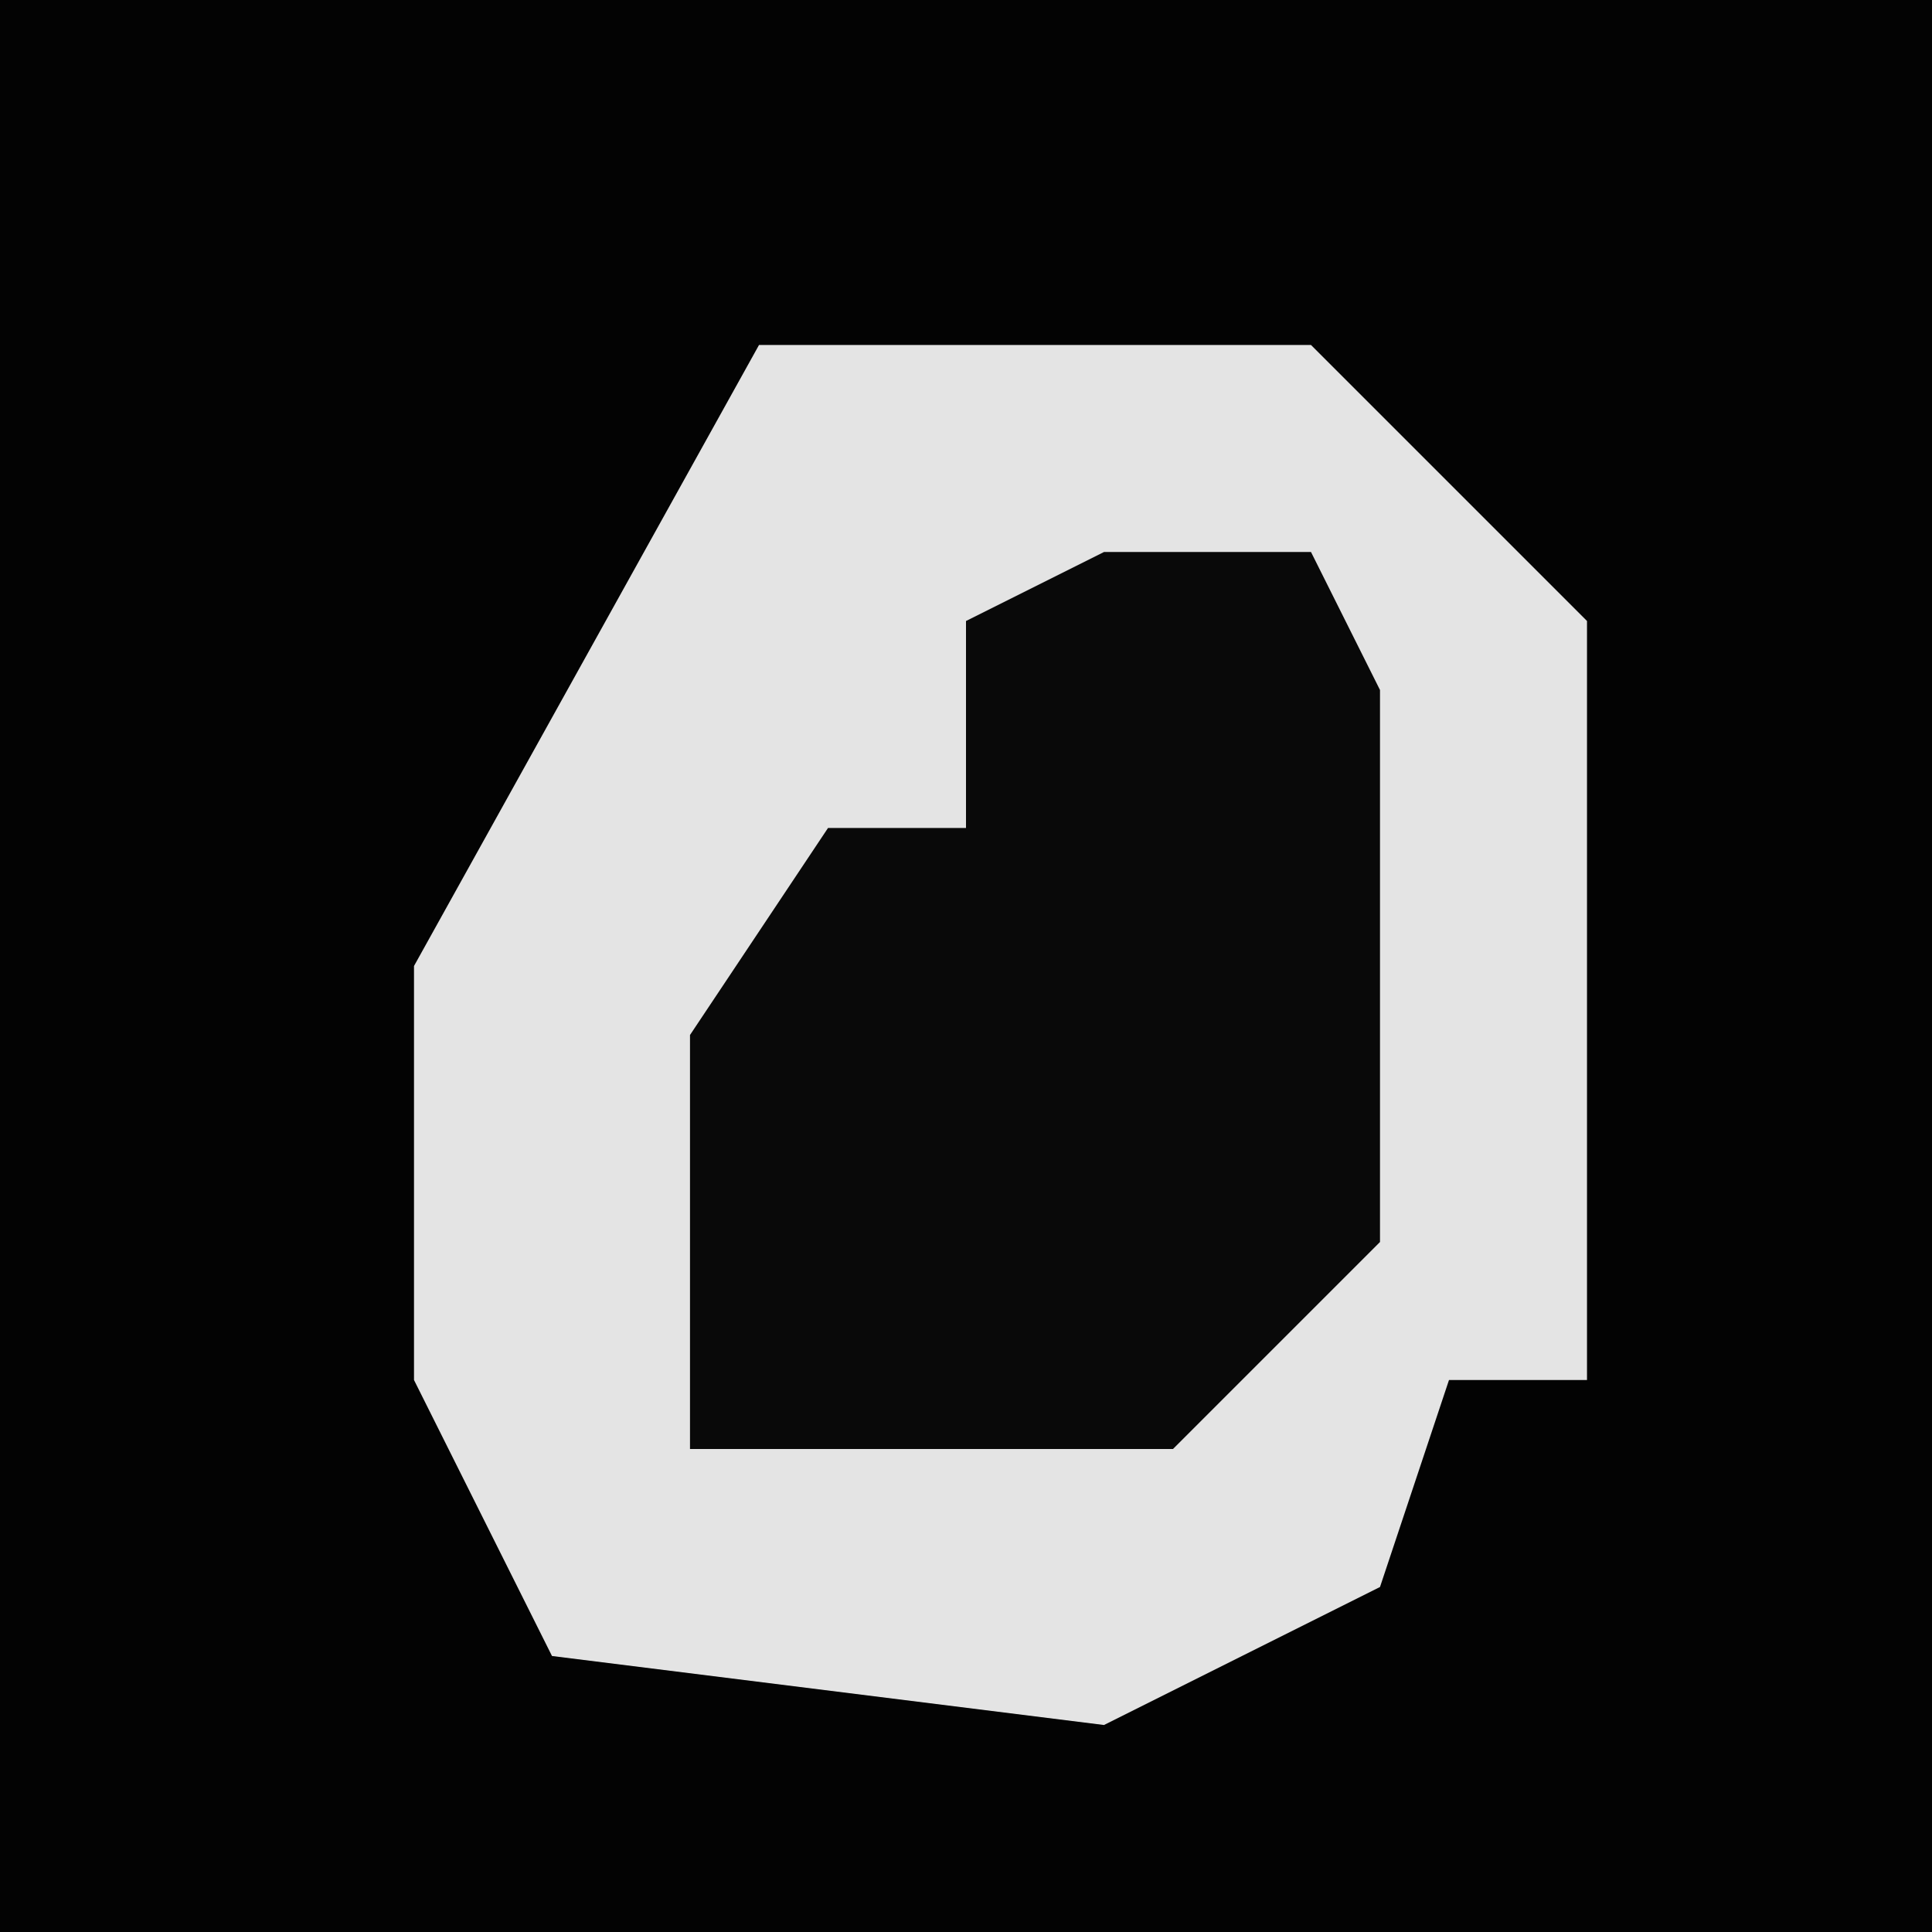 <?xml version="1.0" encoding="UTF-8"?>
<svg version="1.1" xmlns="http://www.w3.org/2000/svg" width="28" height="28">
<path d="M0,0 L28,0 L28,28 L0,28 Z " fill="#030303" transform="translate(0,0)"/>
<path d="M0,0 L8,0 L12,4 L12,15 L10,15 L9,18 L5,20 L-3,19 L-5,15 L-5,9 Z " fill="#E4E4E4" transform="translate(11,5)"/>
<path d="M0,0 L3,0 L4,2 L4,10 L1,13 L-6,13 L-6,7 L-4,4 L-2,4 L-2,1 Z " fill="#090909" transform="translate(16,8)"/>
</svg>

